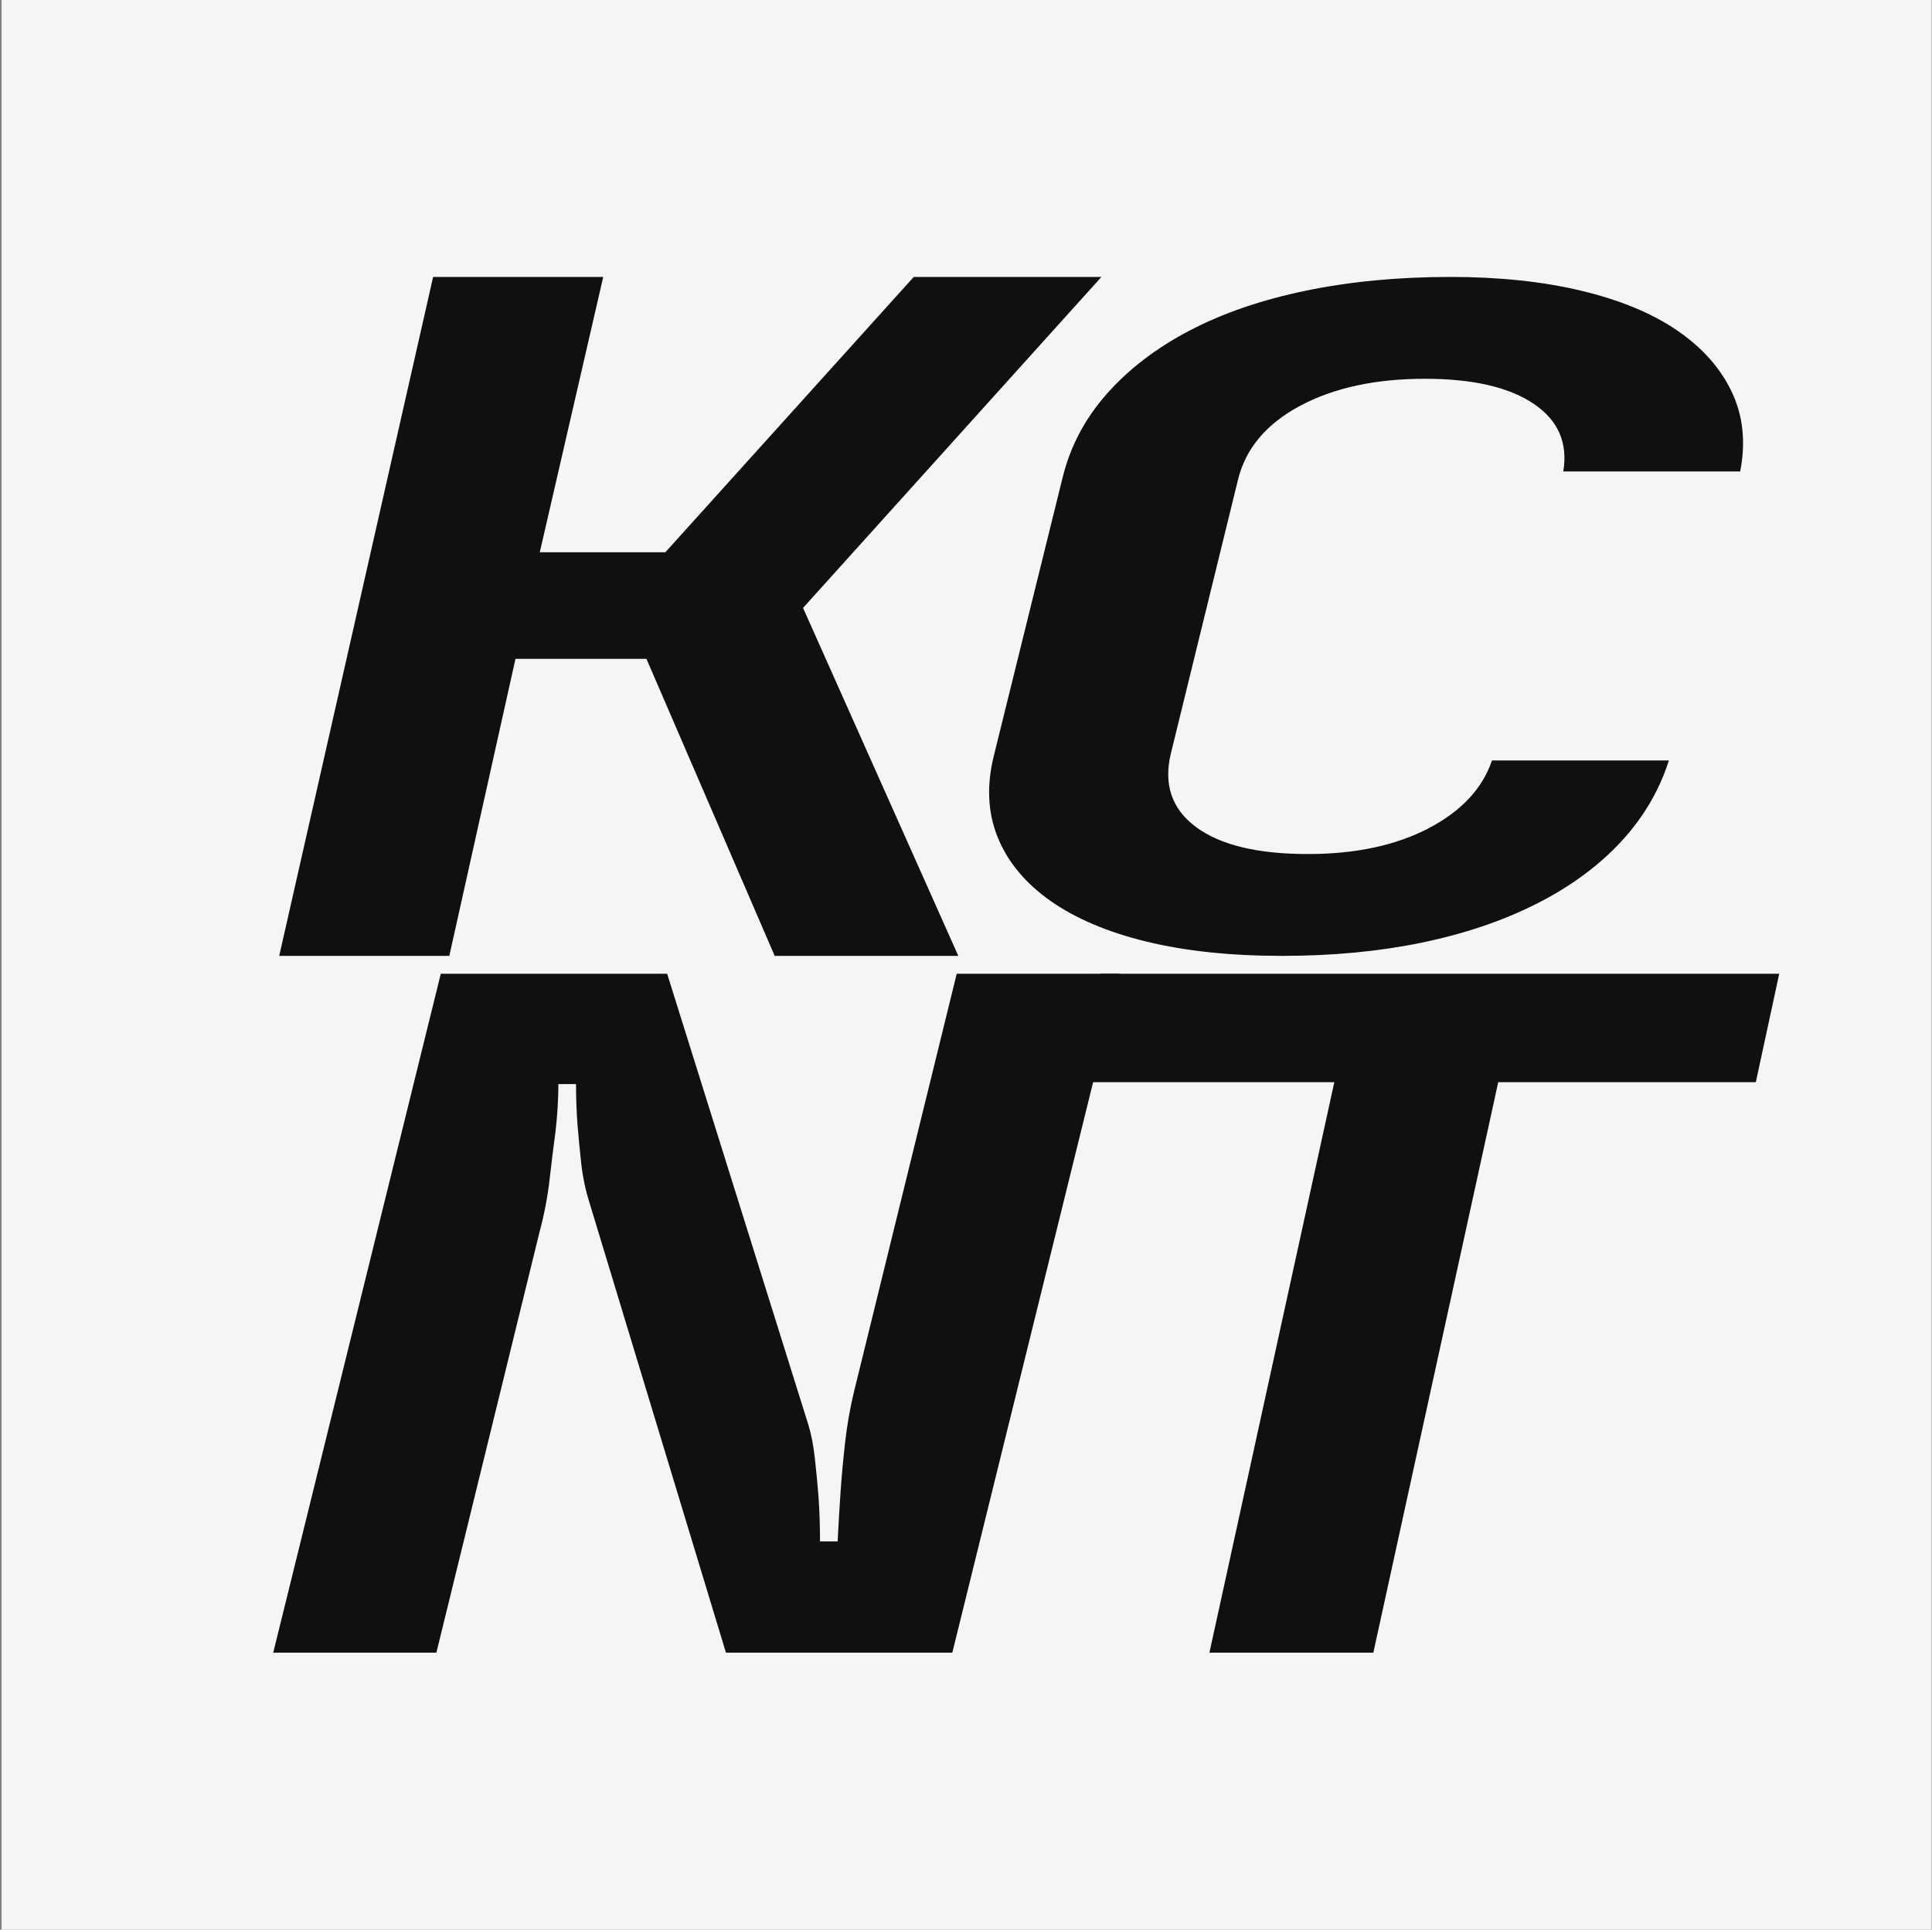 <?xml version="1.0" encoding="UTF-8" standalone="no"?><!DOCTYPE svg PUBLIC "-//W3C//DTD SVG 1.1//EN" "http://www.w3.org/Graphics/SVG/1.1/DTD/svg11.dtd"><svg width="100%" height="100%" viewBox="0 0 3003 3000" version="1.1" xmlns="http://www.w3.org/2000/svg" xmlns:xlink="http://www.w3.org/1999/xlink" xml:space="preserve" xmlns:serif="http://www.serif.com/" style="fill-rule:evenodd;clip-rule:evenodd;stroke-linejoin:round;stroke-miterlimit:2;"><rect x="0" y="0" width="3003" height="3000" fill="#808080" stroke="none"/><rect id="Black---light" serif:id="Black - light" x="2.45" y="0" width="3000" height="3000" style="fill:none;"/><clipPath id="_clip1"><rect x="2.45" y="0" width="3000" height="3000"/></clipPath><g clip-path="url(#_clip1)"><rect id="Background" x="2.45" y="0" width="3000" height="3000" style="fill:#f5f5f5;"/><g><path d="M1673.59,1682.49l36.399,-168.596l1055.56,0l-36.398,168.596l-400.383,0l-194.125,886.959l-254.79,0l194.125,-886.959l-400.383,0Z" style="fill:#101010;fill-rule:nonzero;"/><path d="M685.133,1513.89l351.852,0l219.337,700.771c4.569,14.661 7.996,32.254 10.281,52.778c2.285,20.525 4.189,40.561 5.712,60.108c1.523,22.48 2.285,45.448 2.285,68.905l27.417,0c0,0 0.38,-7.331 1.142,-21.991c0.762,-14.661 1.904,-33.231 3.427,-55.71c1.523,-22.479 3.808,-47.402 6.854,-74.769c3.047,-27.366 7.616,-53.755 13.709,-79.166l159.933,-650.926l253.607,0l-260.462,1055.56l-351.852,0l-212.482,-700.771c-6.092,-19.547 -10.281,-39.828 -12.566,-60.841c-2.284,-21.014 -4.188,-40.805 -5.712,-59.375c-1.523,-21.502 -2.284,-42.516 -2.284,-63.04l-27.417,0c0,23.456 -1.523,48.379 -4.57,74.768c-3.046,22.48 -6.093,47.158 -9.139,74.036c-3.046,26.877 -8.377,54.488 -15.993,82.831l-159.933,652.392l-253.607,0l260.461,-1055.56Z" style="fill:#101010;fill-rule:nonzero;"/><path d="M2254.71,430.556c75.397,0 143.033,7.132 202.906,21.396c59.874,14.264 109.4,34.71 148.577,61.336c39.176,26.627 67.635,58.484 85.375,95.571c17.741,37.087 22.176,78.453 13.306,124.099l-274.977,0c7.392,-44.695 -8.131,-79.88 -46.569,-105.556c-38.437,-25.675 -94.615,-38.513 -168.534,-38.513c-76.875,0 -141.553,14.026 -194.036,42.079c-52.482,28.054 -84.636,66.329 -96.463,114.828l-104.225,425.075c-11.827,48.498 1.109,86.774 38.807,114.827c37.698,28.053 95.724,42.08 174.078,42.08c73.918,0 136.38,-13.314 187.383,-39.94c51.004,-26.627 83.898,-61.812 98.681,-105.556l274.977,0c-14.784,46.597 -39.546,88.676 -74.288,126.239c-34.742,37.563 -78.354,69.657 -130.836,96.284c-52.482,26.626 -111.986,46.834 -178.513,60.623c-66.526,13.789 -138.966,20.683 -217.32,20.683c-79.832,0 -150.054,-7.37 -210.668,-22.109c-60.613,-14.74 -110.508,-35.899 -149.684,-63.476c-39.177,-27.578 -66.527,-60.624 -82.05,-99.137c-15.523,-38.514 -17.371,-81.069 -5.544,-127.665l106.443,-430.781c11.827,-48.499 34.741,-92.005 68.744,-130.518c34.002,-38.514 76.875,-71.321 128.618,-98.423c51.743,-27.103 111.986,-47.786 180.731,-62.05c68.744,-14.264 143.771,-21.396 225.081,-21.396Z" style="fill:#101010;fill-rule:nonzero;"/><path d="M433.983,1486.11l239.232,-1055.56l264.413,0l-98.63,428.086l195.162,0l386.128,-428.086l291.694,0l-463.773,514.583l241.33,540.972l-285.399,0l-199.359,-461.805l-203.557,0l-102.827,461.805l-264.414,0Z" style="fill:#101010;fill-rule:nonzero;"/></g></g></svg>